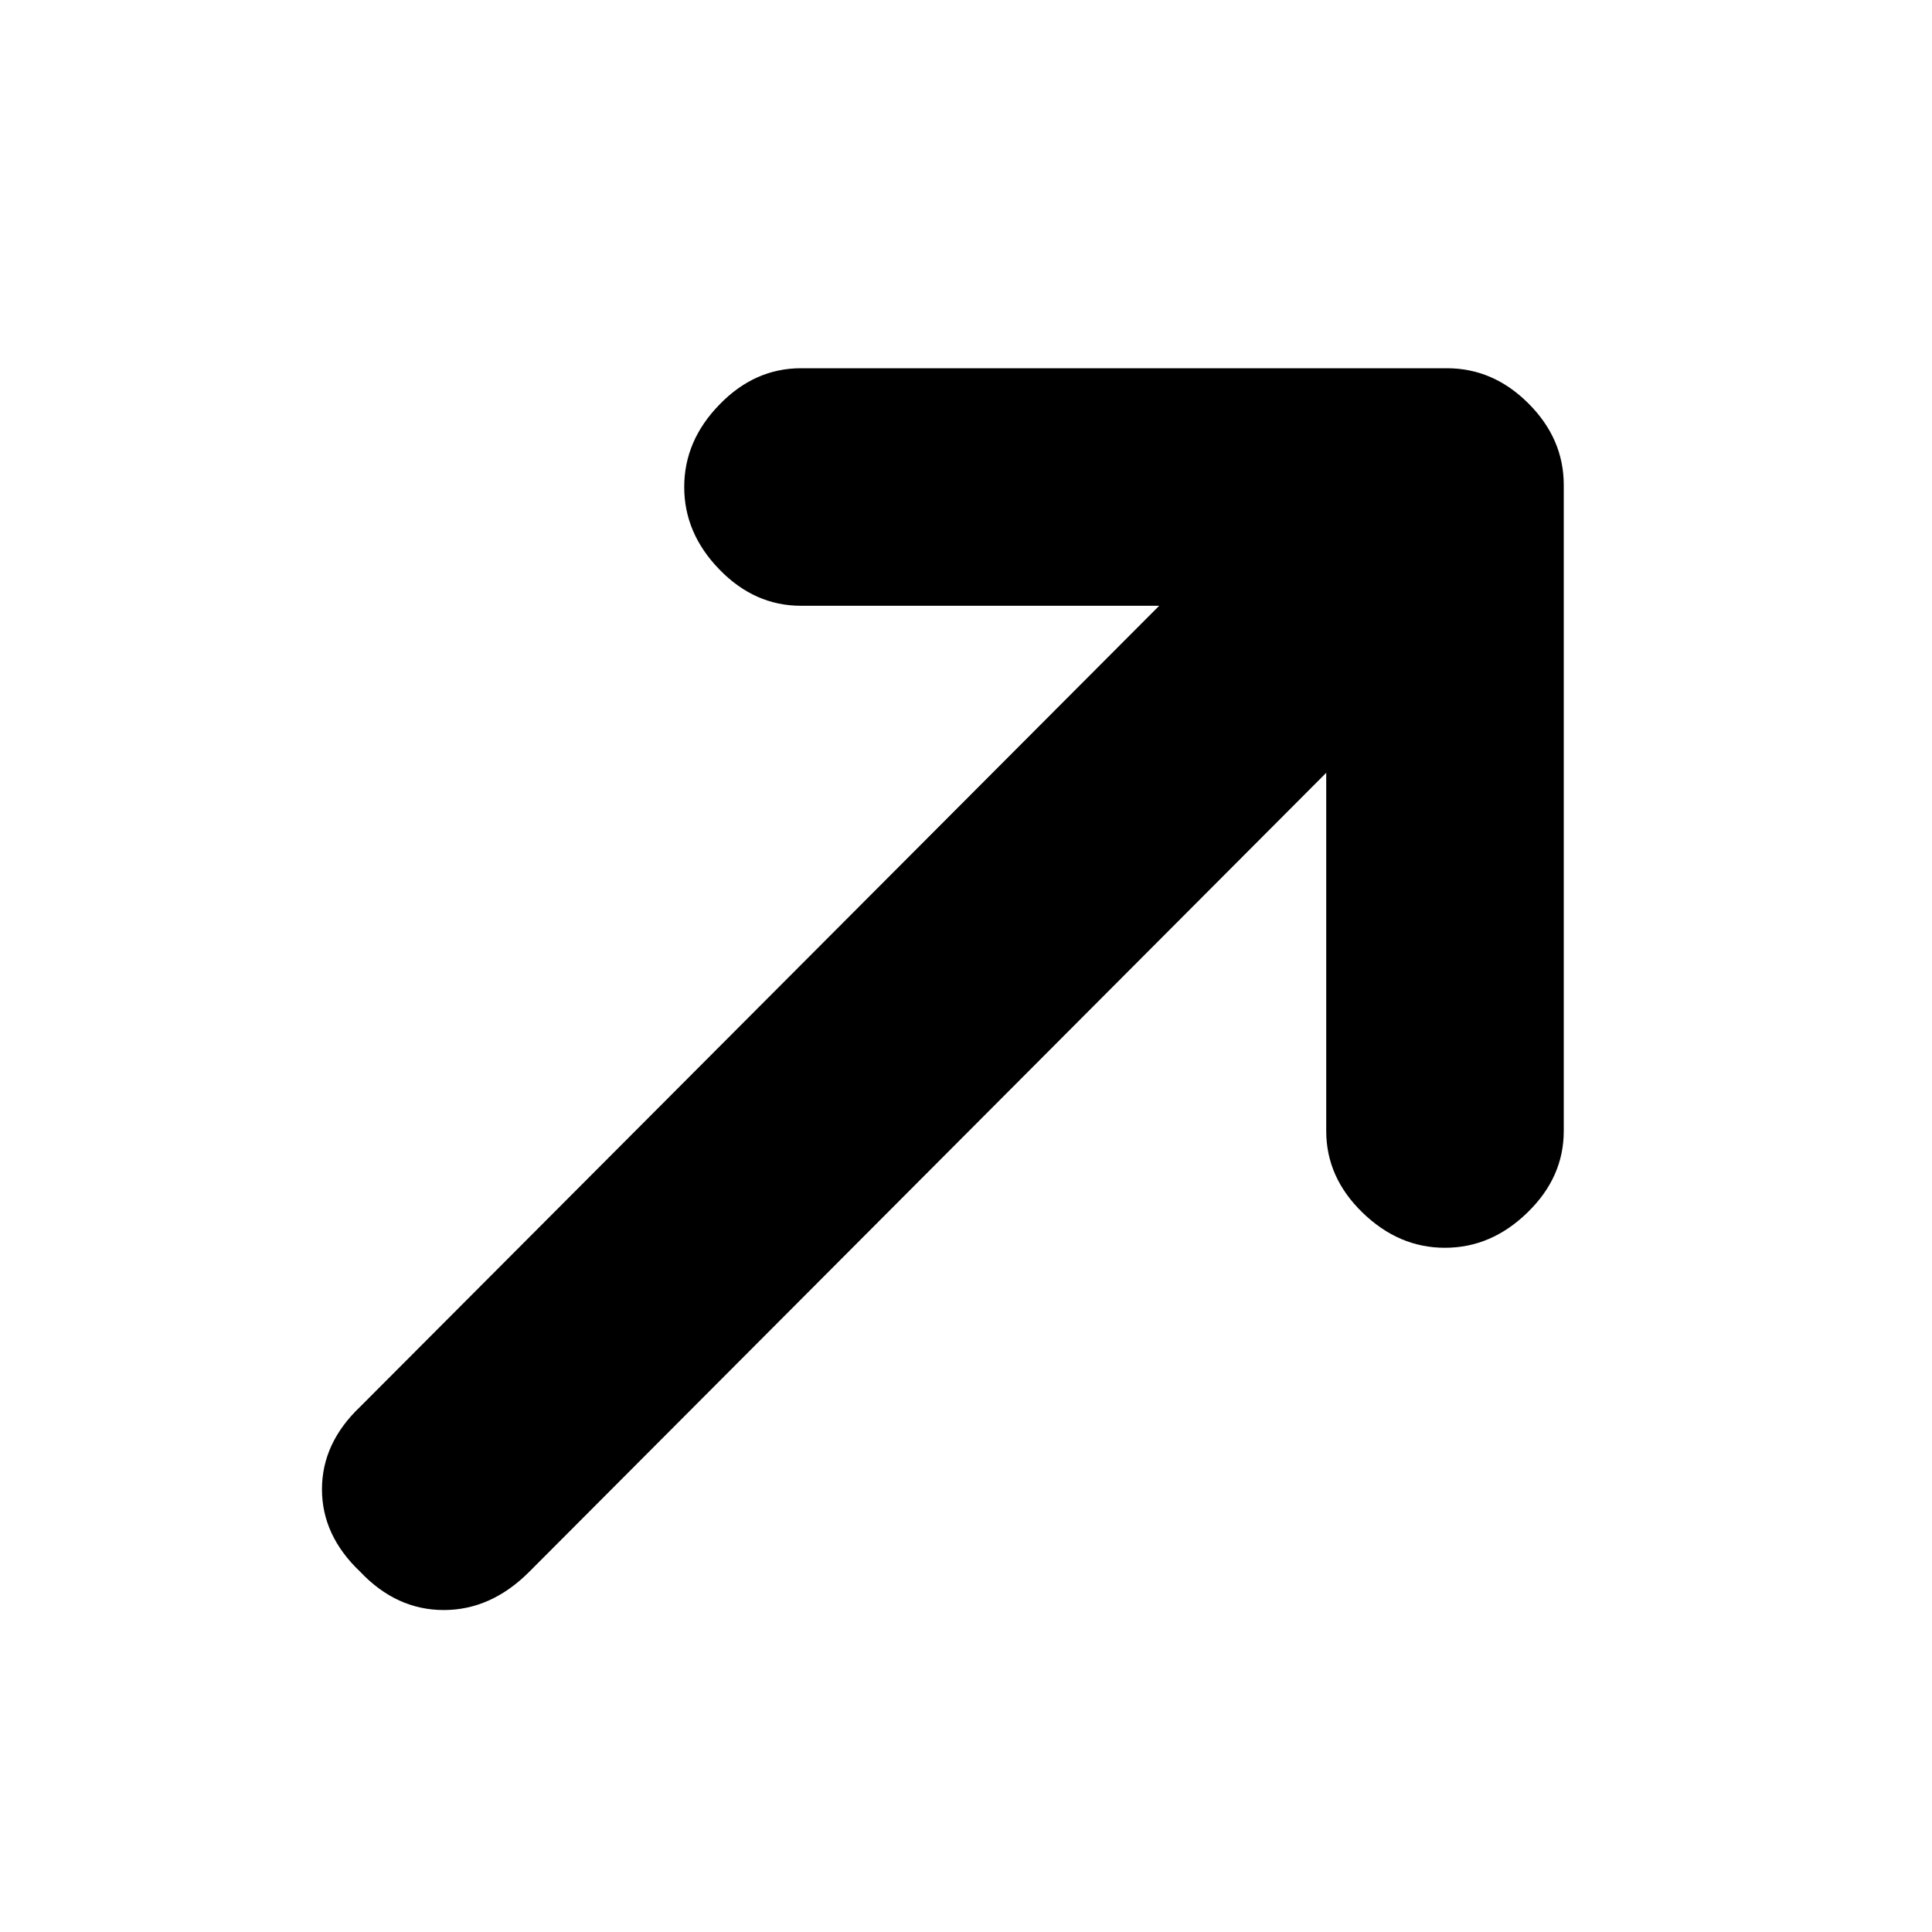 <svg xmlns="http://www.w3.org/2000/svg" height="20" width="20"><path d="M3.729 16.271Q3.333 15.896 3.333 15.417Q3.333 14.938 3.729 14.562L12 6.271H8.292Q7.812 6.271 7.448 5.896Q7.083 5.521 7.083 5.042Q7.083 4.562 7.448 4.188Q7.812 3.812 8.292 3.812H14.979Q15.458 3.812 15.823 4.177Q16.188 4.542 16.188 5.021V11.708Q16.188 12.188 15.812 12.552Q15.438 12.917 14.958 12.917Q14.479 12.917 14.104 12.552Q13.729 12.188 13.729 11.708V8L5.479 16.271Q5.083 16.667 4.594 16.667Q4.104 16.667 3.729 16.271Z"/></svg>
